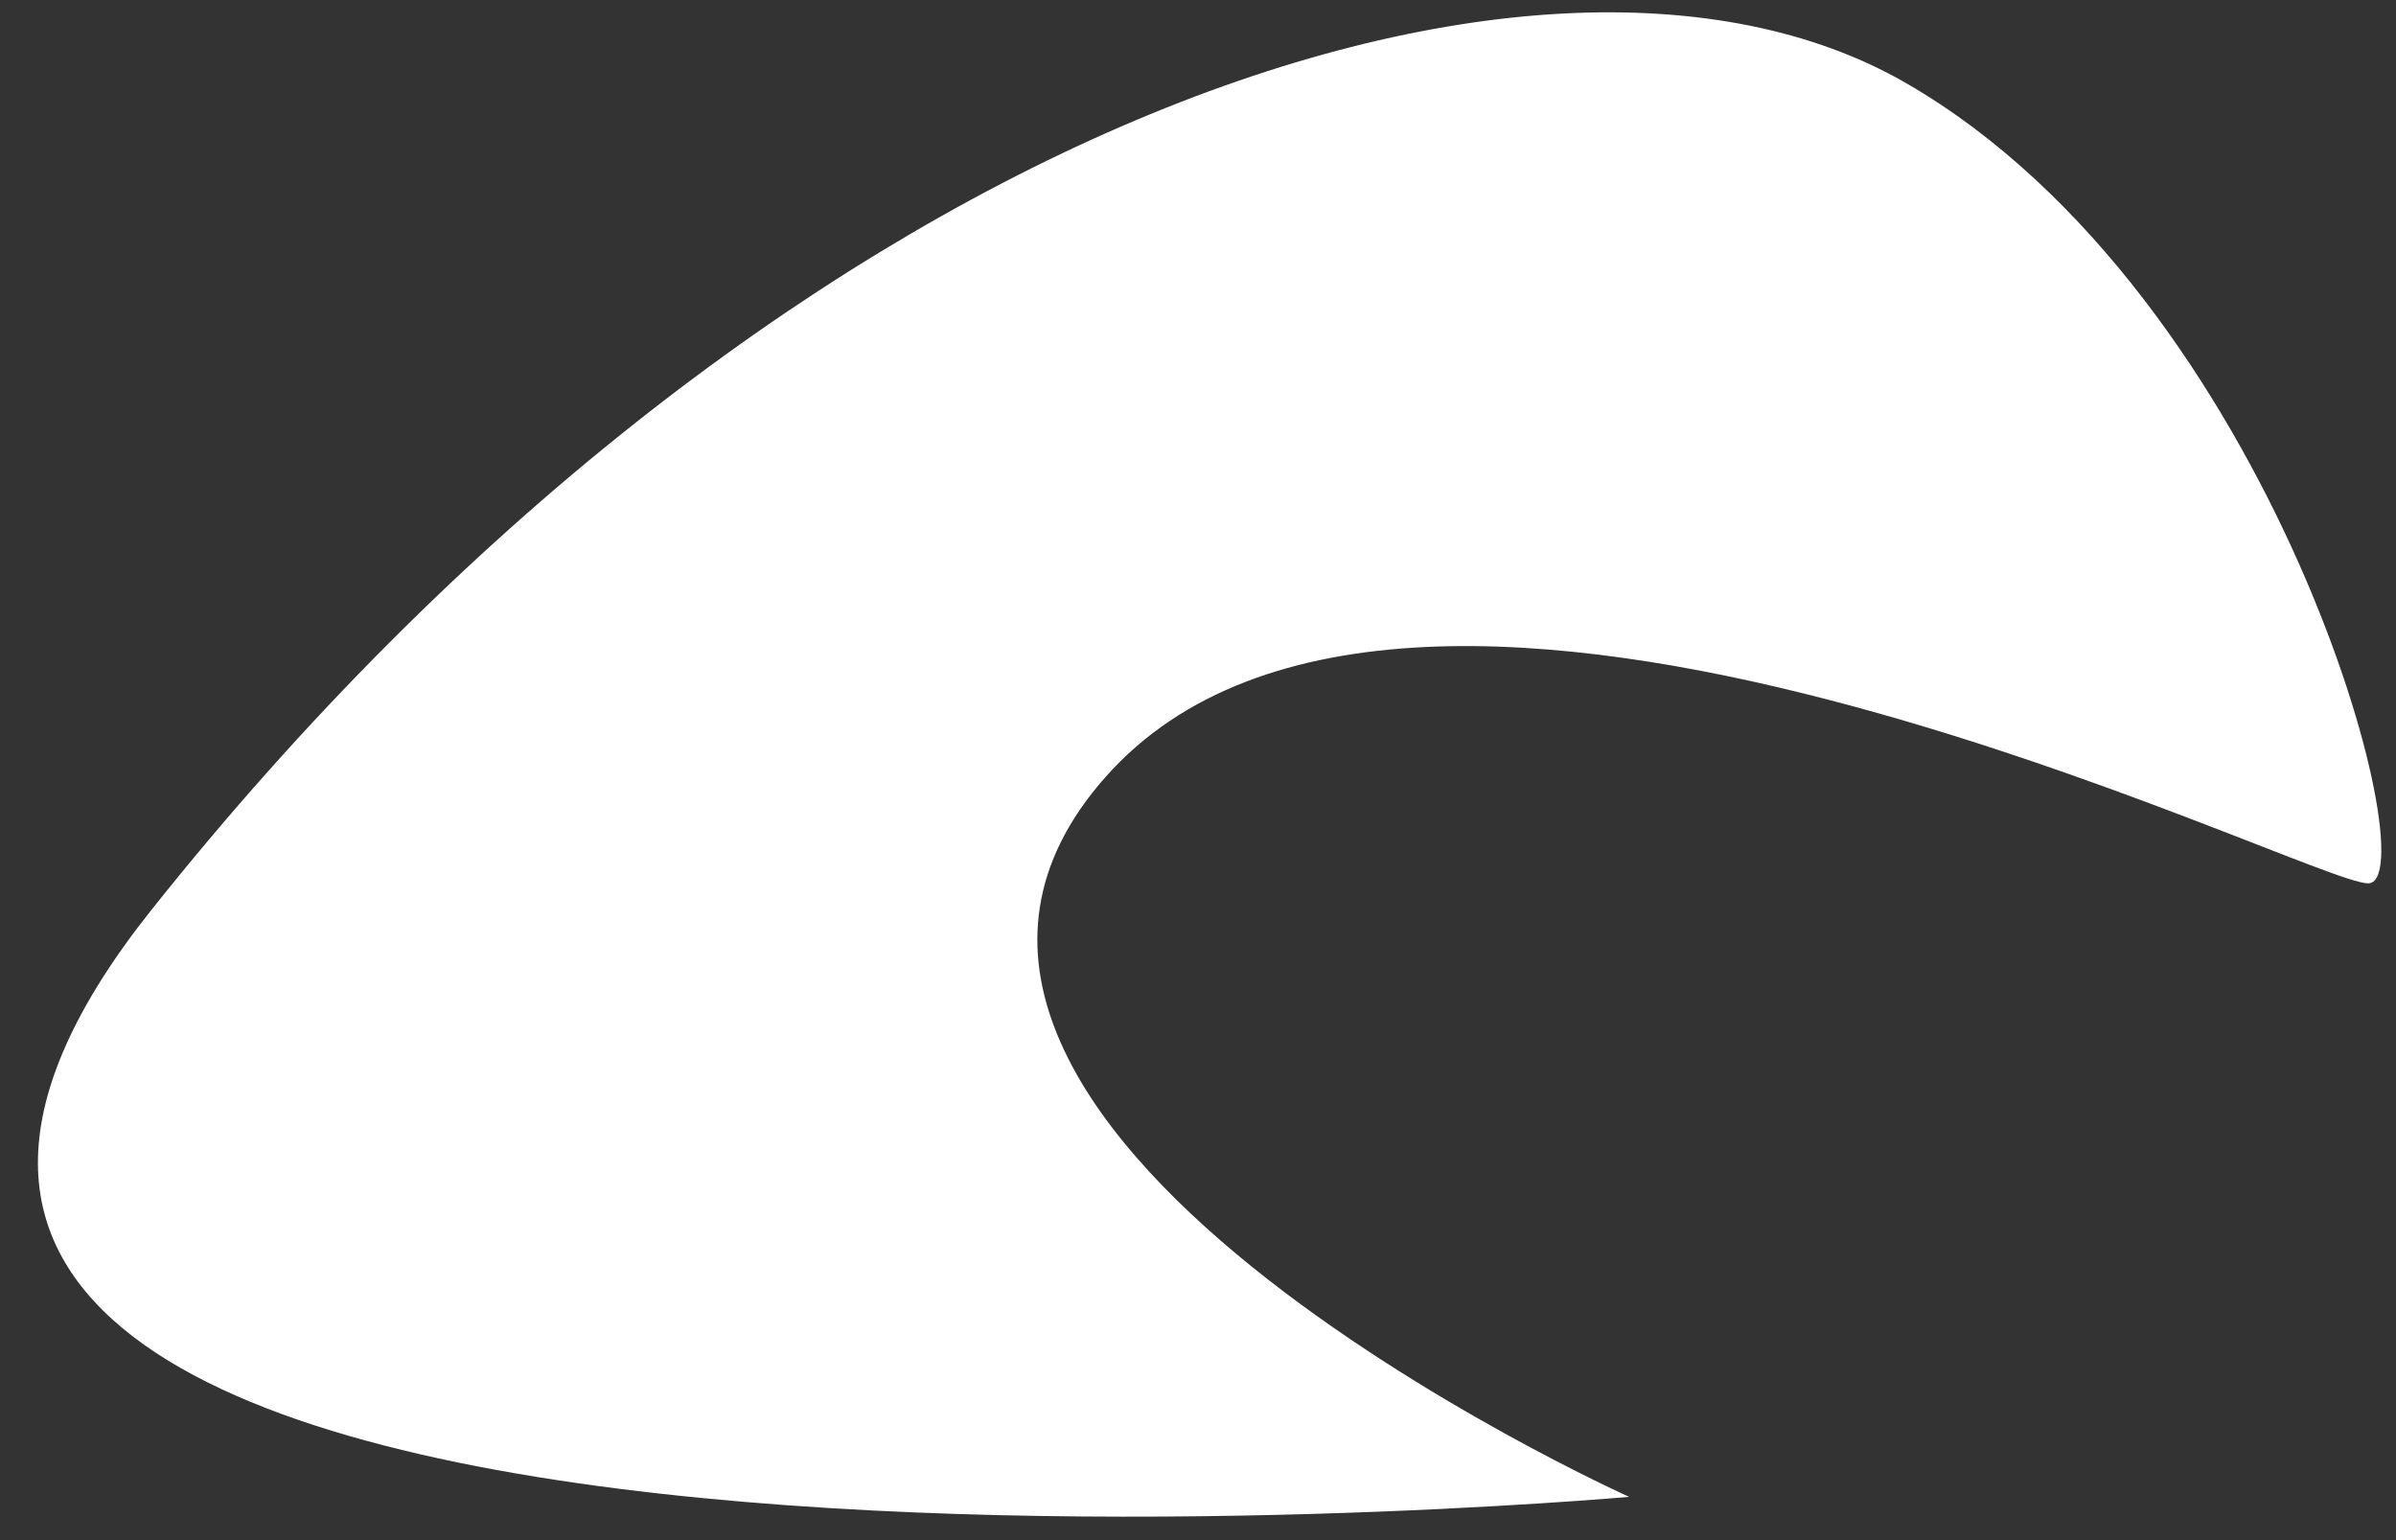 ﻿<?xml version="1.0" encoding="utf-8"?>
<svg version="1.1" xmlns:xlink="http://www.w3.org/1999/xlink" width="14px" height="9px" xmlns="http://www.w3.org/2000/svg">
  <rect width="100%" height="100%" fill="#333333" stroke="none"/>
  <g transform="matrix(1 0 0 1 -198 -4179 )">
    <path d="M 6.461 4.539  C 4.662 6.565  9.519 8.747  9.519 8.747  C 9.519 8.747  -2.714 9.839  0.884 5.318  C 4.482 0.798  8.979 -0.761  11.138 0.486  C 13.297 1.733  14.197 5.162  13.837 5.162  C 13.477 5.162  8.26 2.512  6.461 4.539  Z " fill-rule="nonzero" fill="#ffffff" stroke="none" transform="matrix(1 0 0 1 198 4179 )" />
  </g>
</svg>